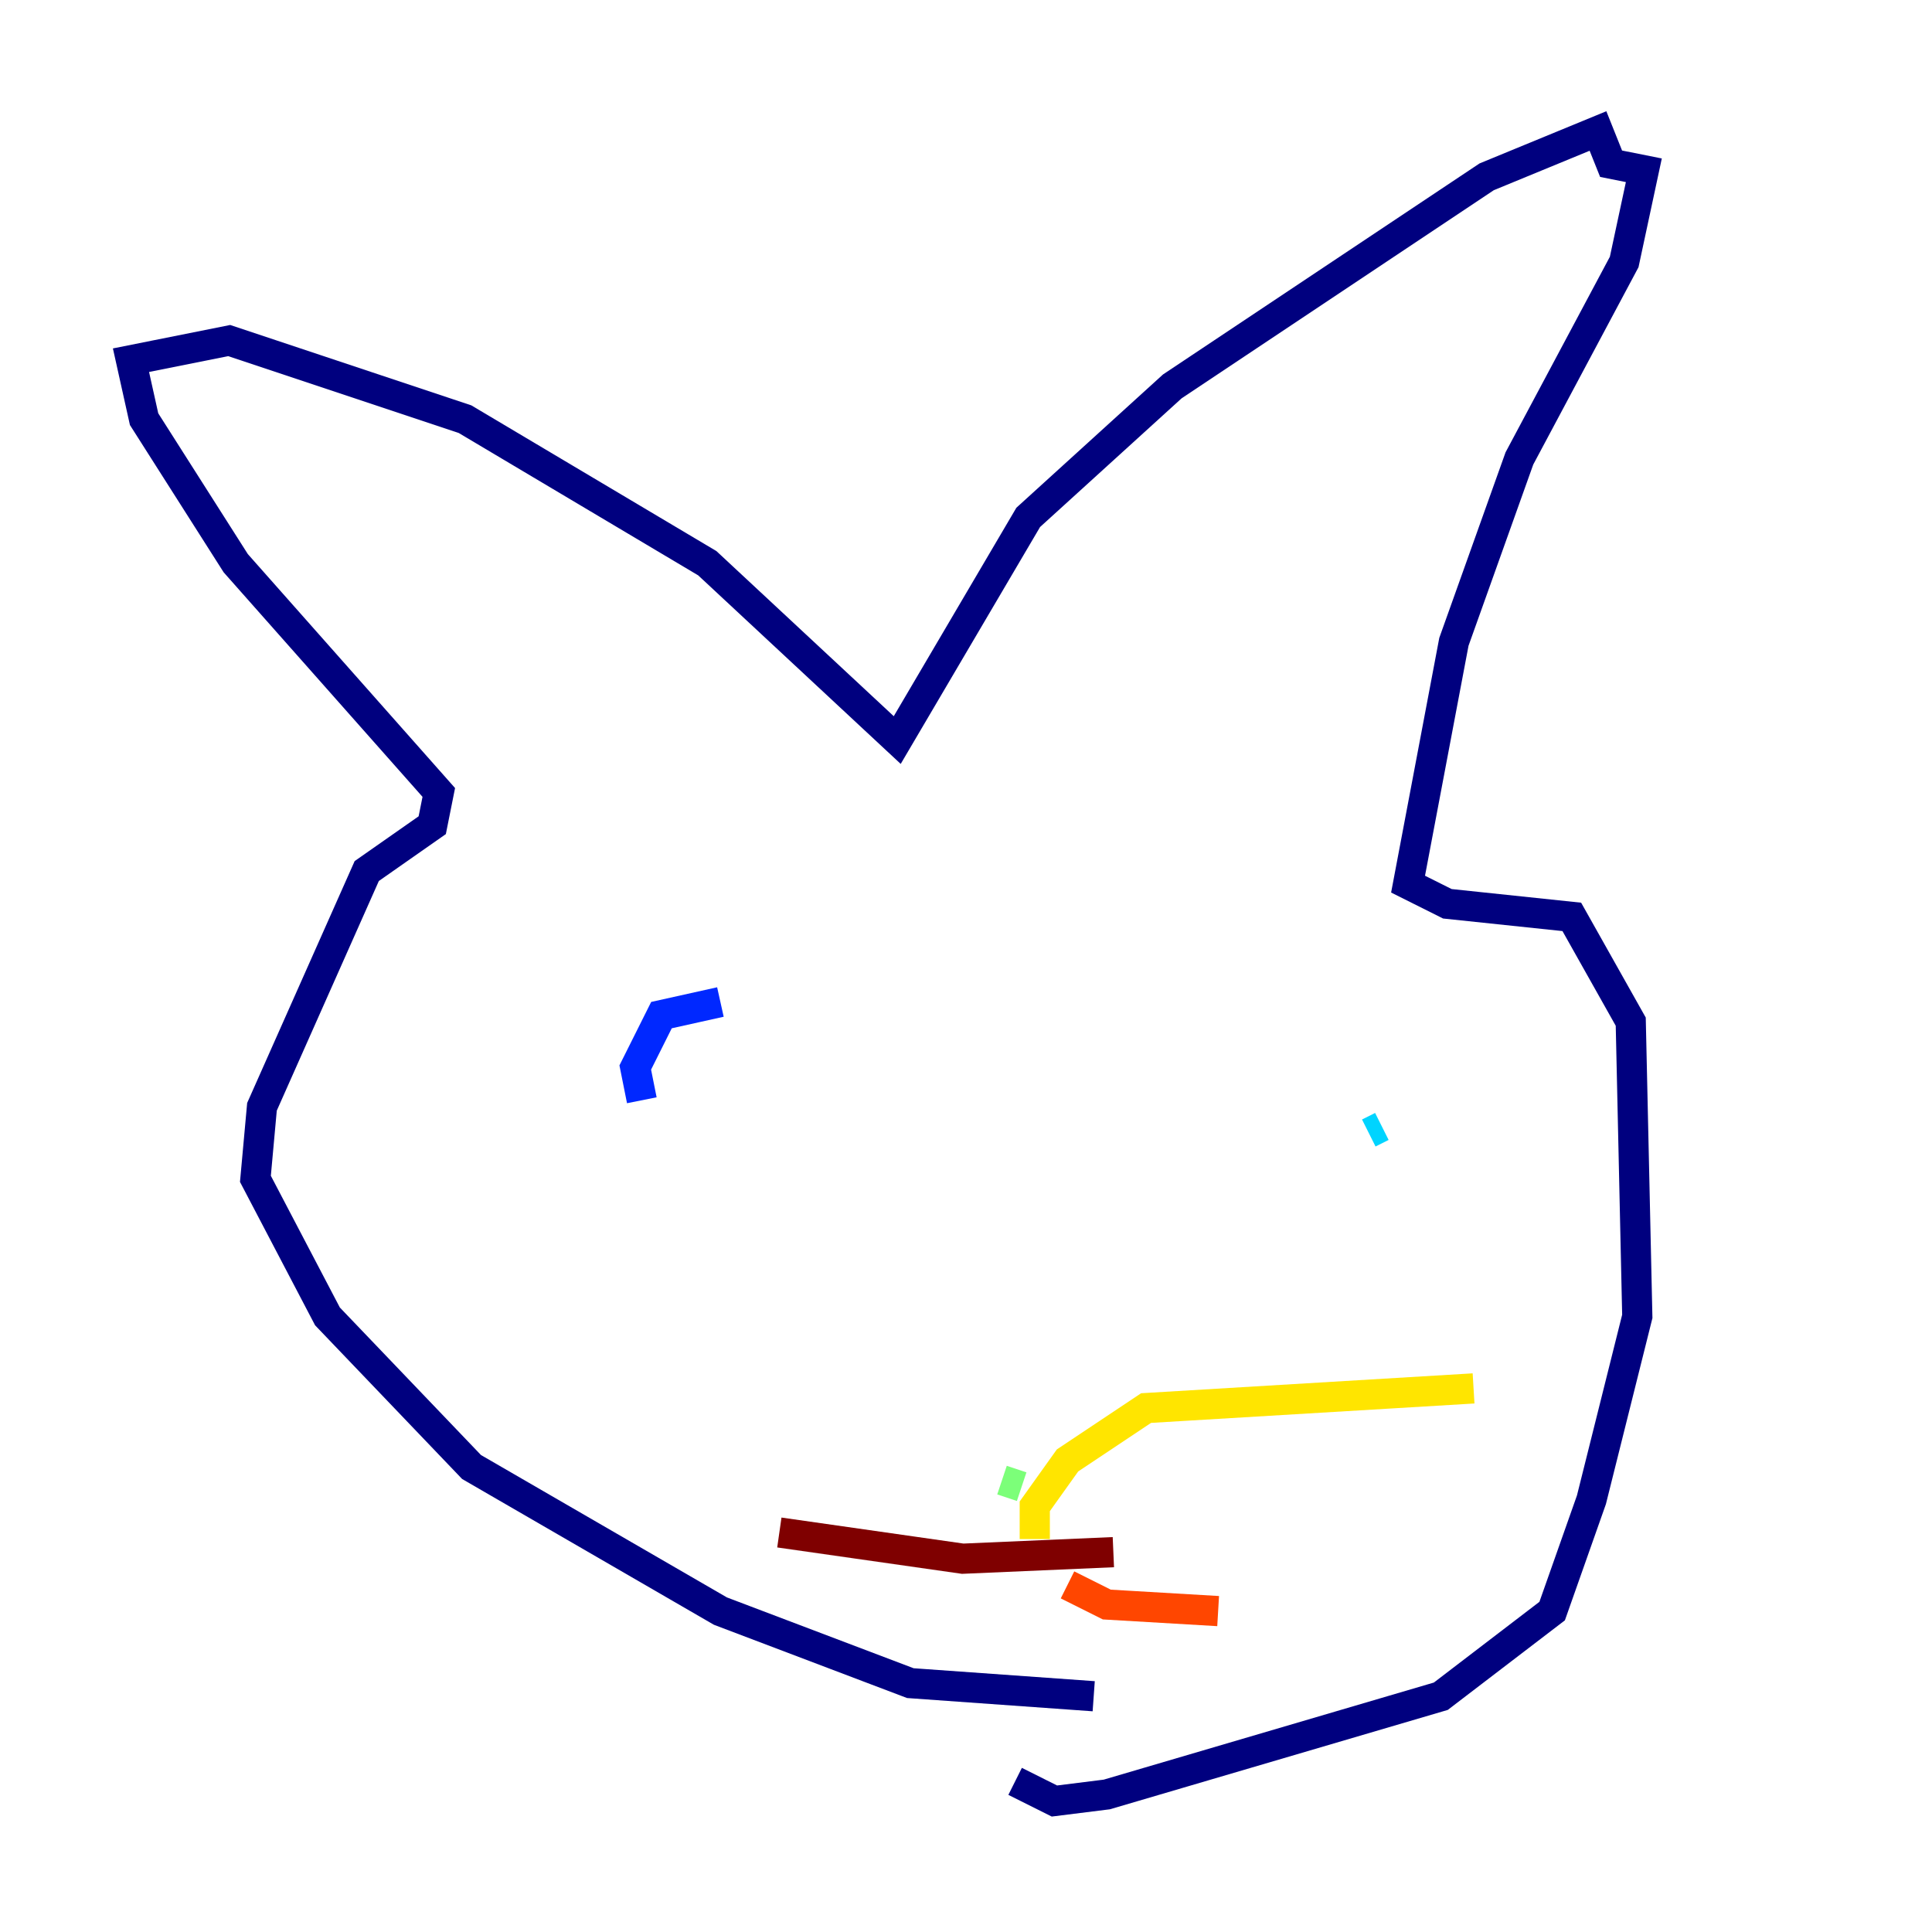 <?xml version="1.0" encoding="utf-8" ?>
<svg baseProfile="tiny" height="128" version="1.2" viewBox="0,0,128,128" width="128" xmlns="http://www.w3.org/2000/svg" xmlns:ev="http://www.w3.org/2001/xml-events" xmlns:xlink="http://www.w3.org/1999/xlink"><defs /><polyline fill="none" points="72.461,112.38 60.312,111.512 47.729,106.739 31.241,97.193 21.695,87.214 16.922,78.102 17.356,73.329 24.298,57.709 28.637,54.671 29.071,52.502 15.62,37.315 9.546,27.77 8.678,23.864 15.186,22.563 30.807,27.77 46.861,37.315 59.444,49.031 68.122,34.278 77.668,25.6 98.495,11.715 105.871,8.678 106.739,10.848 108.909,11.281 107.607,17.356 100.664,30.373 96.325,42.522 93.288,58.576 95.891,59.878 104.136,60.746 108.041,67.688 108.475,87.214 105.437,99.363 102.834,106.739 95.458,112.38 73.329,118.888 69.858,119.322 67.254,118.02" stroke="#00007f" stroke-width="2" /><polyline fill="none" points="42.522,72.895 42.088,70.725 43.824,67.254 47.729,66.386" stroke="#0028ff" stroke-width="2" /><polyline fill="none" points="90.685,75.064 91.552,74.63" stroke="#00d4ff" stroke-width="2" /><polyline fill="none" points="66.386,98.061 67.688,98.495" stroke="#7cff79" stroke-width="2" /><polyline fill="none" points="68.556,101.966 68.556,99.797 70.725,96.759 75.932,93.288 97.627,91.986" stroke="#ffe500" stroke-width="2" /><polyline fill="none" points="70.725,105.003 73.329,106.305 80.705,106.739" stroke="#ff4600" stroke-width="2" /><polyline fill="none" points="73.763,102.834 63.783,103.268 51.634,101.532" stroke="#7f0000" stroke-width="2" /></svg>